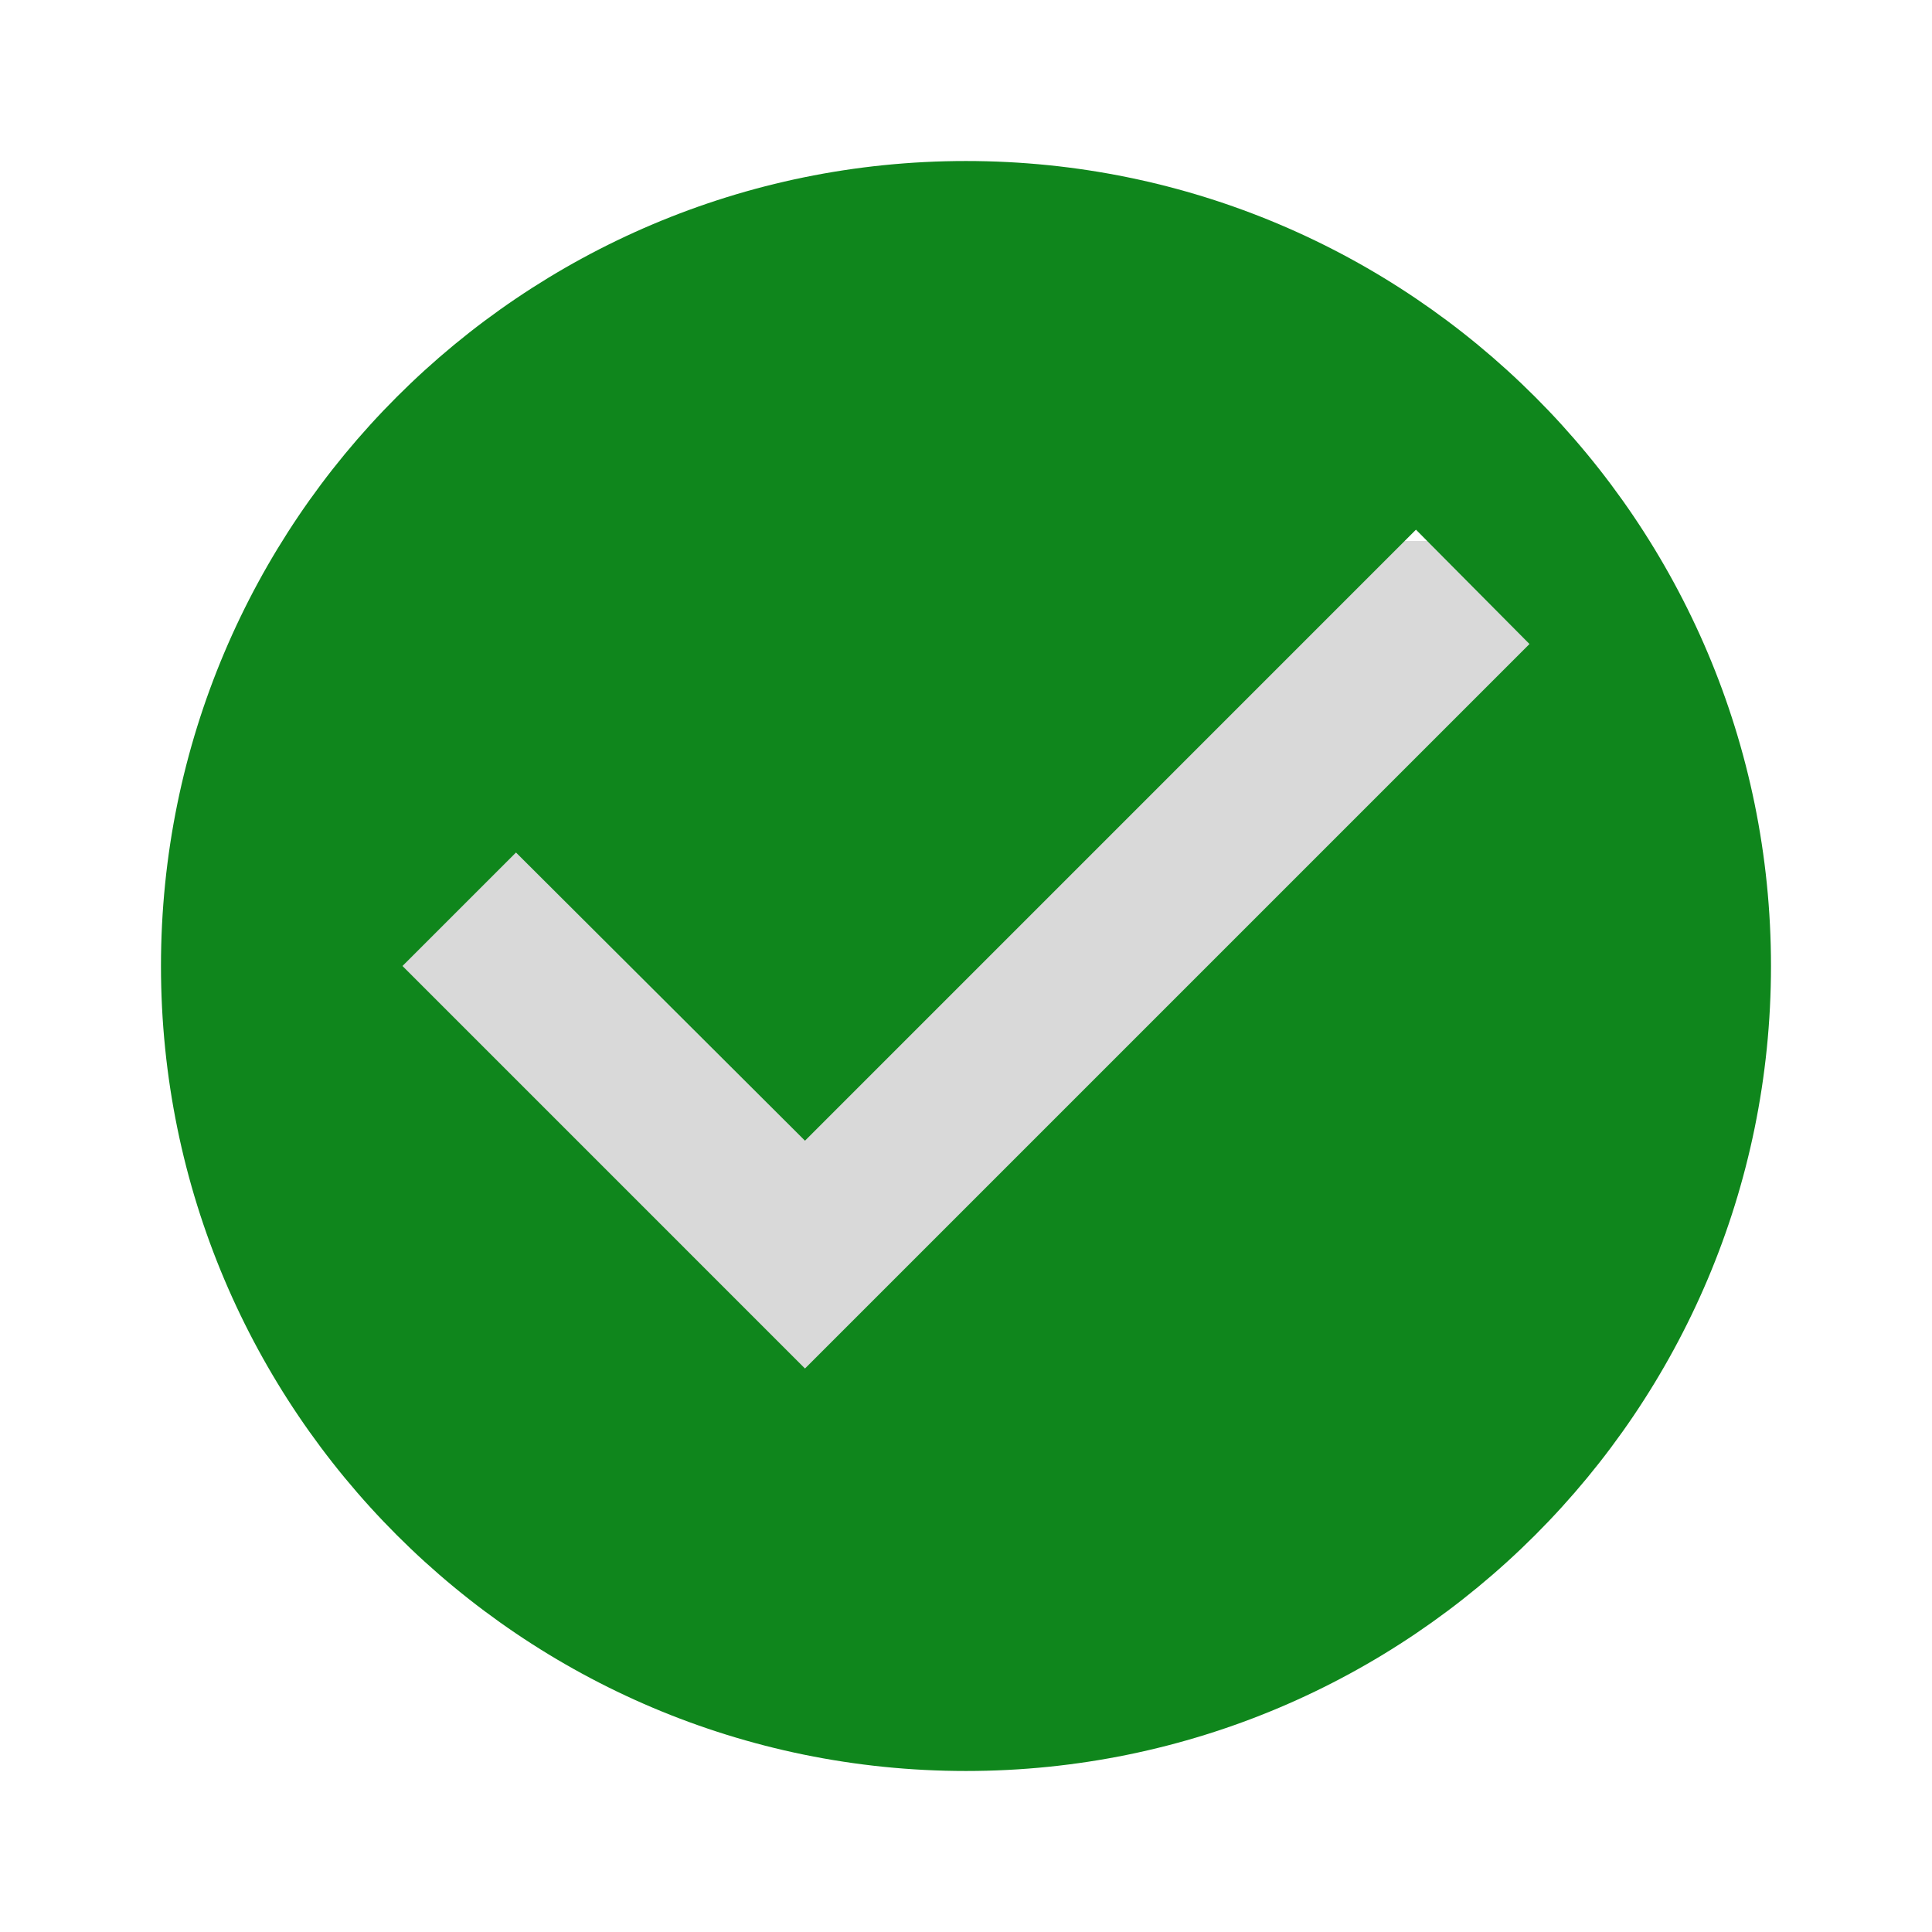 <svg width="50" height="50" viewBox="0 0 50 50" fill="none" xmlns="http://www.w3.org/2000/svg">
<rect x="10" y="14" width="30" height="23" fill="#D9D9D9"/>
<path d="M24.999 4.167C13.499 4.167 4.166 13.5 4.166 25C4.166 36.5 13.499 45.833 24.999 45.833C36.499 45.833 45.833 36.5 45.833 25C45.833 13.5 36.499 4.167 24.999 4.167ZM20.833 35.417L10.416 25L13.354 22.063L20.833 29.521L36.645 13.708L39.583 16.667L20.833 35.417Z" fill="#0F861C"/>
</svg>
